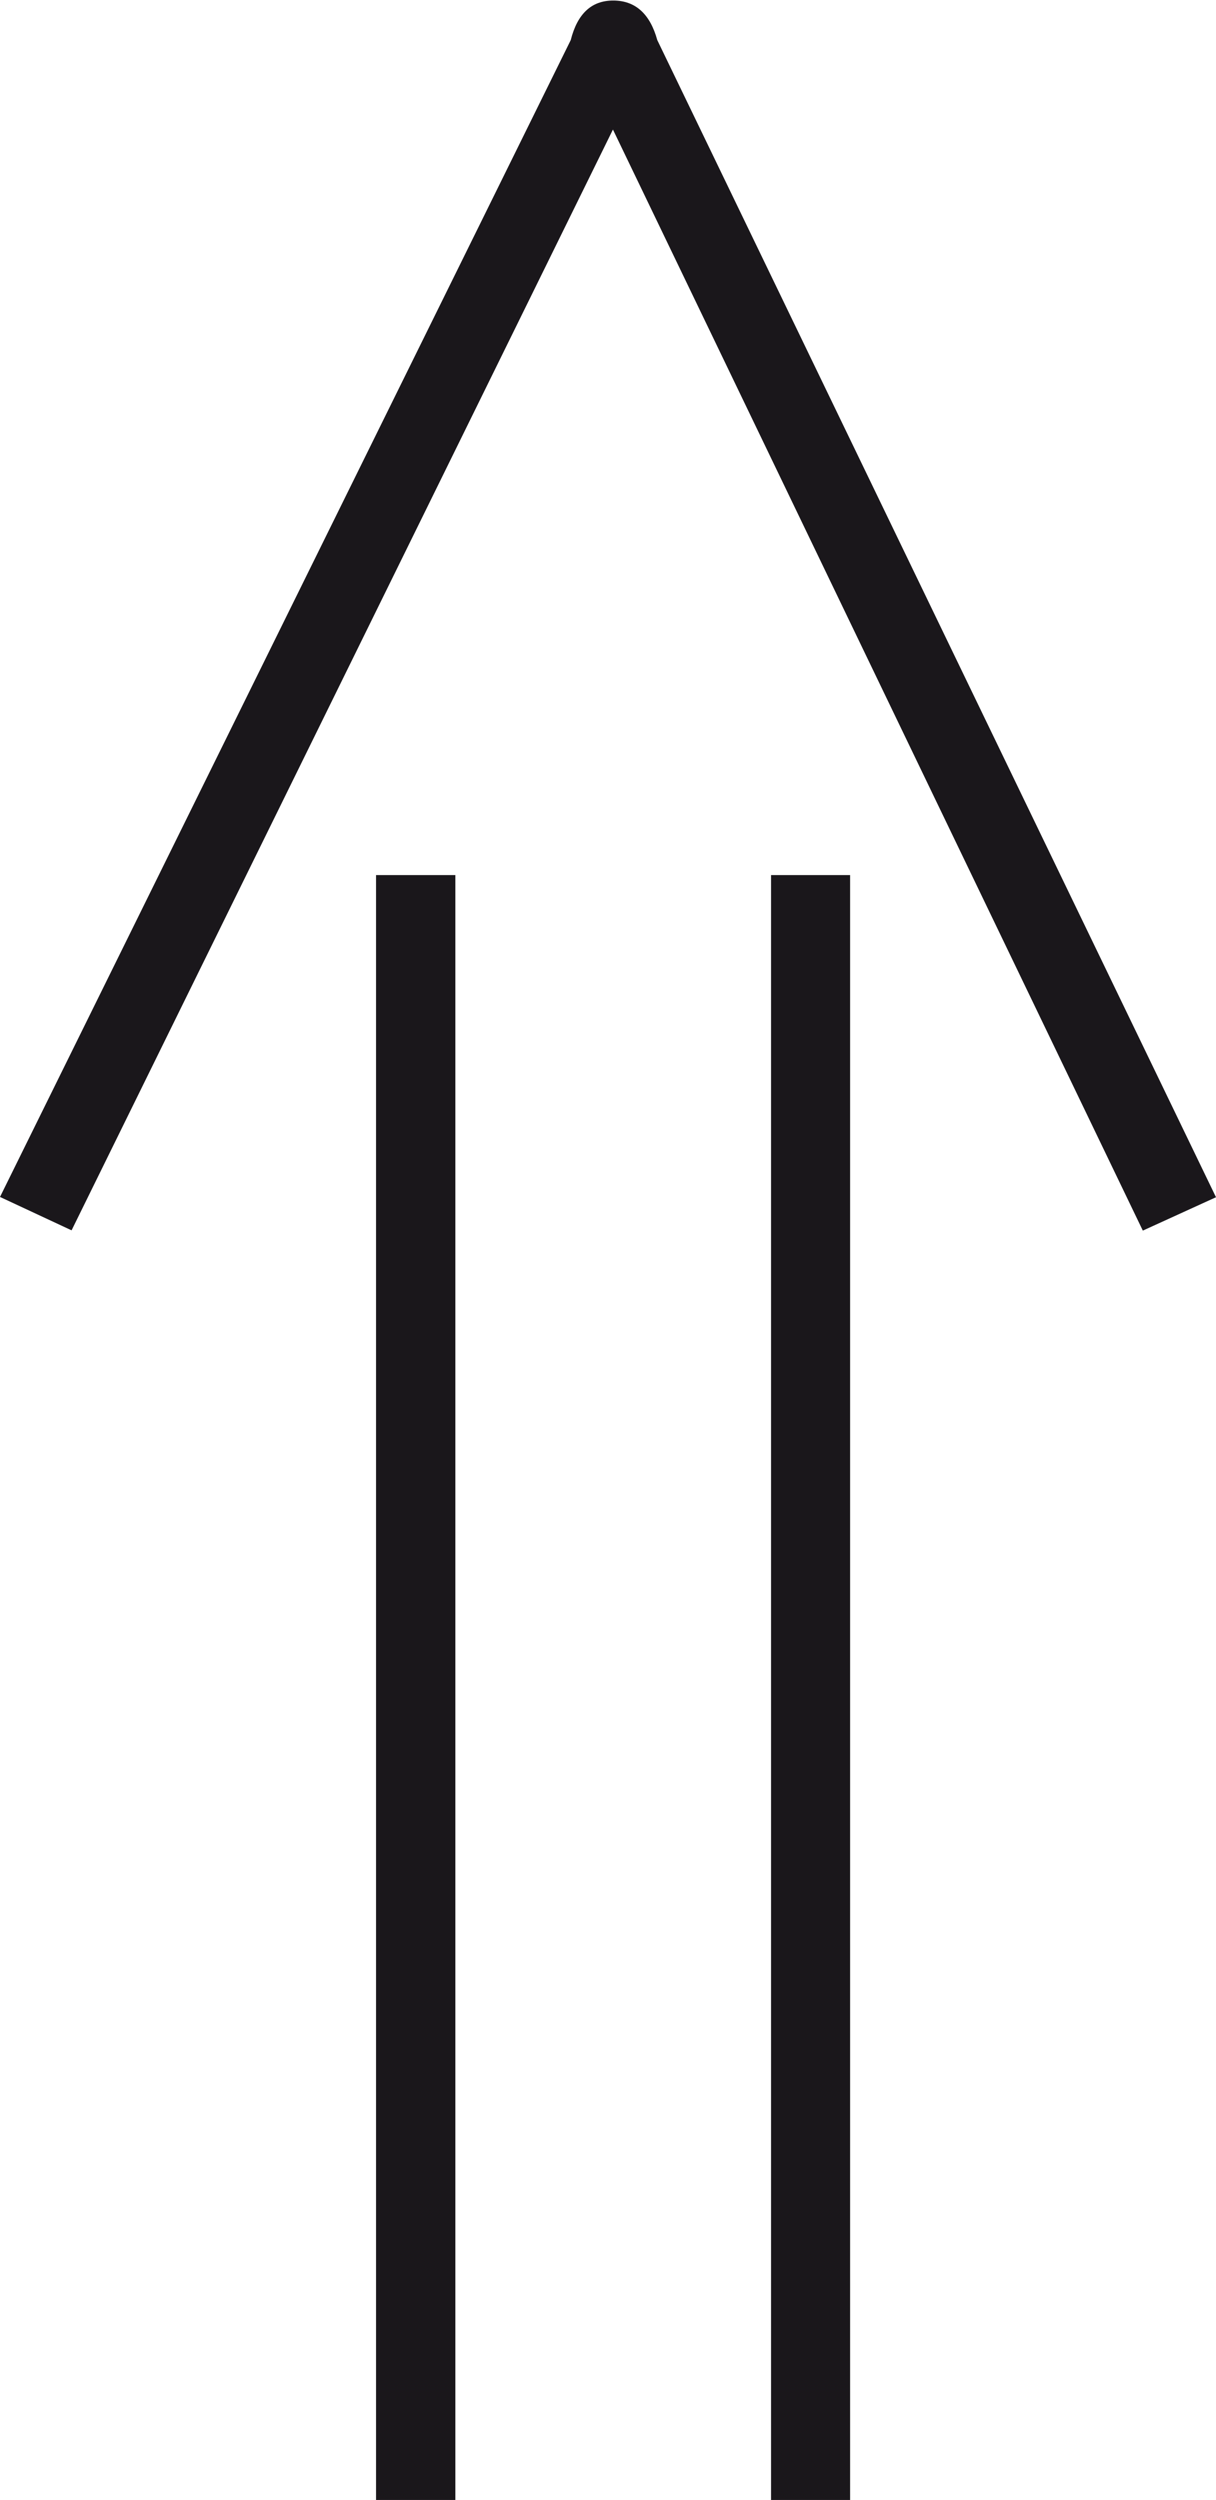 <?xml version="1.0" encoding="utf-8"?>
<!-- Generator: Adobe Illustrator 14.0.0, SVG Export Plug-In . SVG Version: 6.00 Build 43363)  -->
<!DOCTYPE svg PUBLIC "-//W3C//DTD SVG 1.1//EN" "http://www.w3.org/Graphics/SVG/1.1/DTD/svg11.dtd">
<svg version="1.1"
	 id="Livello_1" inkscape:version="0.48.0 r9654" sodipodi:docname="3100,9.svg" xmlns:dc="http://purl.org/dc/elements/1.1/" xmlns:cc="http://creativecommons.org/ns#" xmlns:rdf="http://www.w3.org/1999/02/22-rdf-syntax-ns#" xmlns:svg="http://www.w3.org/2000/svg" xmlns:sodipodi="http://sodipodi.sourceforge.net/DTD/sodipodi-0.dtd" xmlns:inkscape="http://www.inkscape.org/namespaces/inkscape"
	 xmlns="http://www.w3.org/2000/svg" xmlns:xlink="http://www.w3.org/1999/xlink" x="0px" y="0px" width="4.553px" height="9.359px"
	 viewBox="4.91 0 4.553 9.359" enable-background="new 4.91 0 4.553 9.359" xml:space="preserve">
<sodipodi:namedview  id="namedview3067" inkscape:window-maximized="1" objecttolerance="10" gridtolerance="10" inkscape:zoom="78.190123" guidetolerance="10" inkscape:cx="7.6810002" pagecolor="#ffffff" showgrid="false" inkscape:cy="4.9499998" borderopacity="1" bordercolor="#666666" showguides="true" inkscape:pageopacity="0" inkscape:pageshadow="2" inkscape:window-width="1920" inkscape:window-height="1019" inkscape:guide-bbox="true" inkscape:window-x="0" inkscape:window-y="0" inkscape:current-layer="Livello_1">
	</sodipodi:namedview>
<g>
	<path fill="#004B94" d="M7.633,30.302h-0.65"/>
</g>
<g>
	<path fill="#1A171B" d="M4.91,4.481L7.047,0.15c0.025-0.099,0.078-0.148,0.159-0.148c0.083,0,0.138,0.05,0.165,0.148l2.092,4.332
		L9.189,4.607L7.205,0.485L5.178,4.606L4.91,4.481z M6.318,9.359V3.276h0.297v6.083H6.318z M7.797,9.359V3.276h0.296v6.083H7.797z"
		/>
</g>
</svg>
